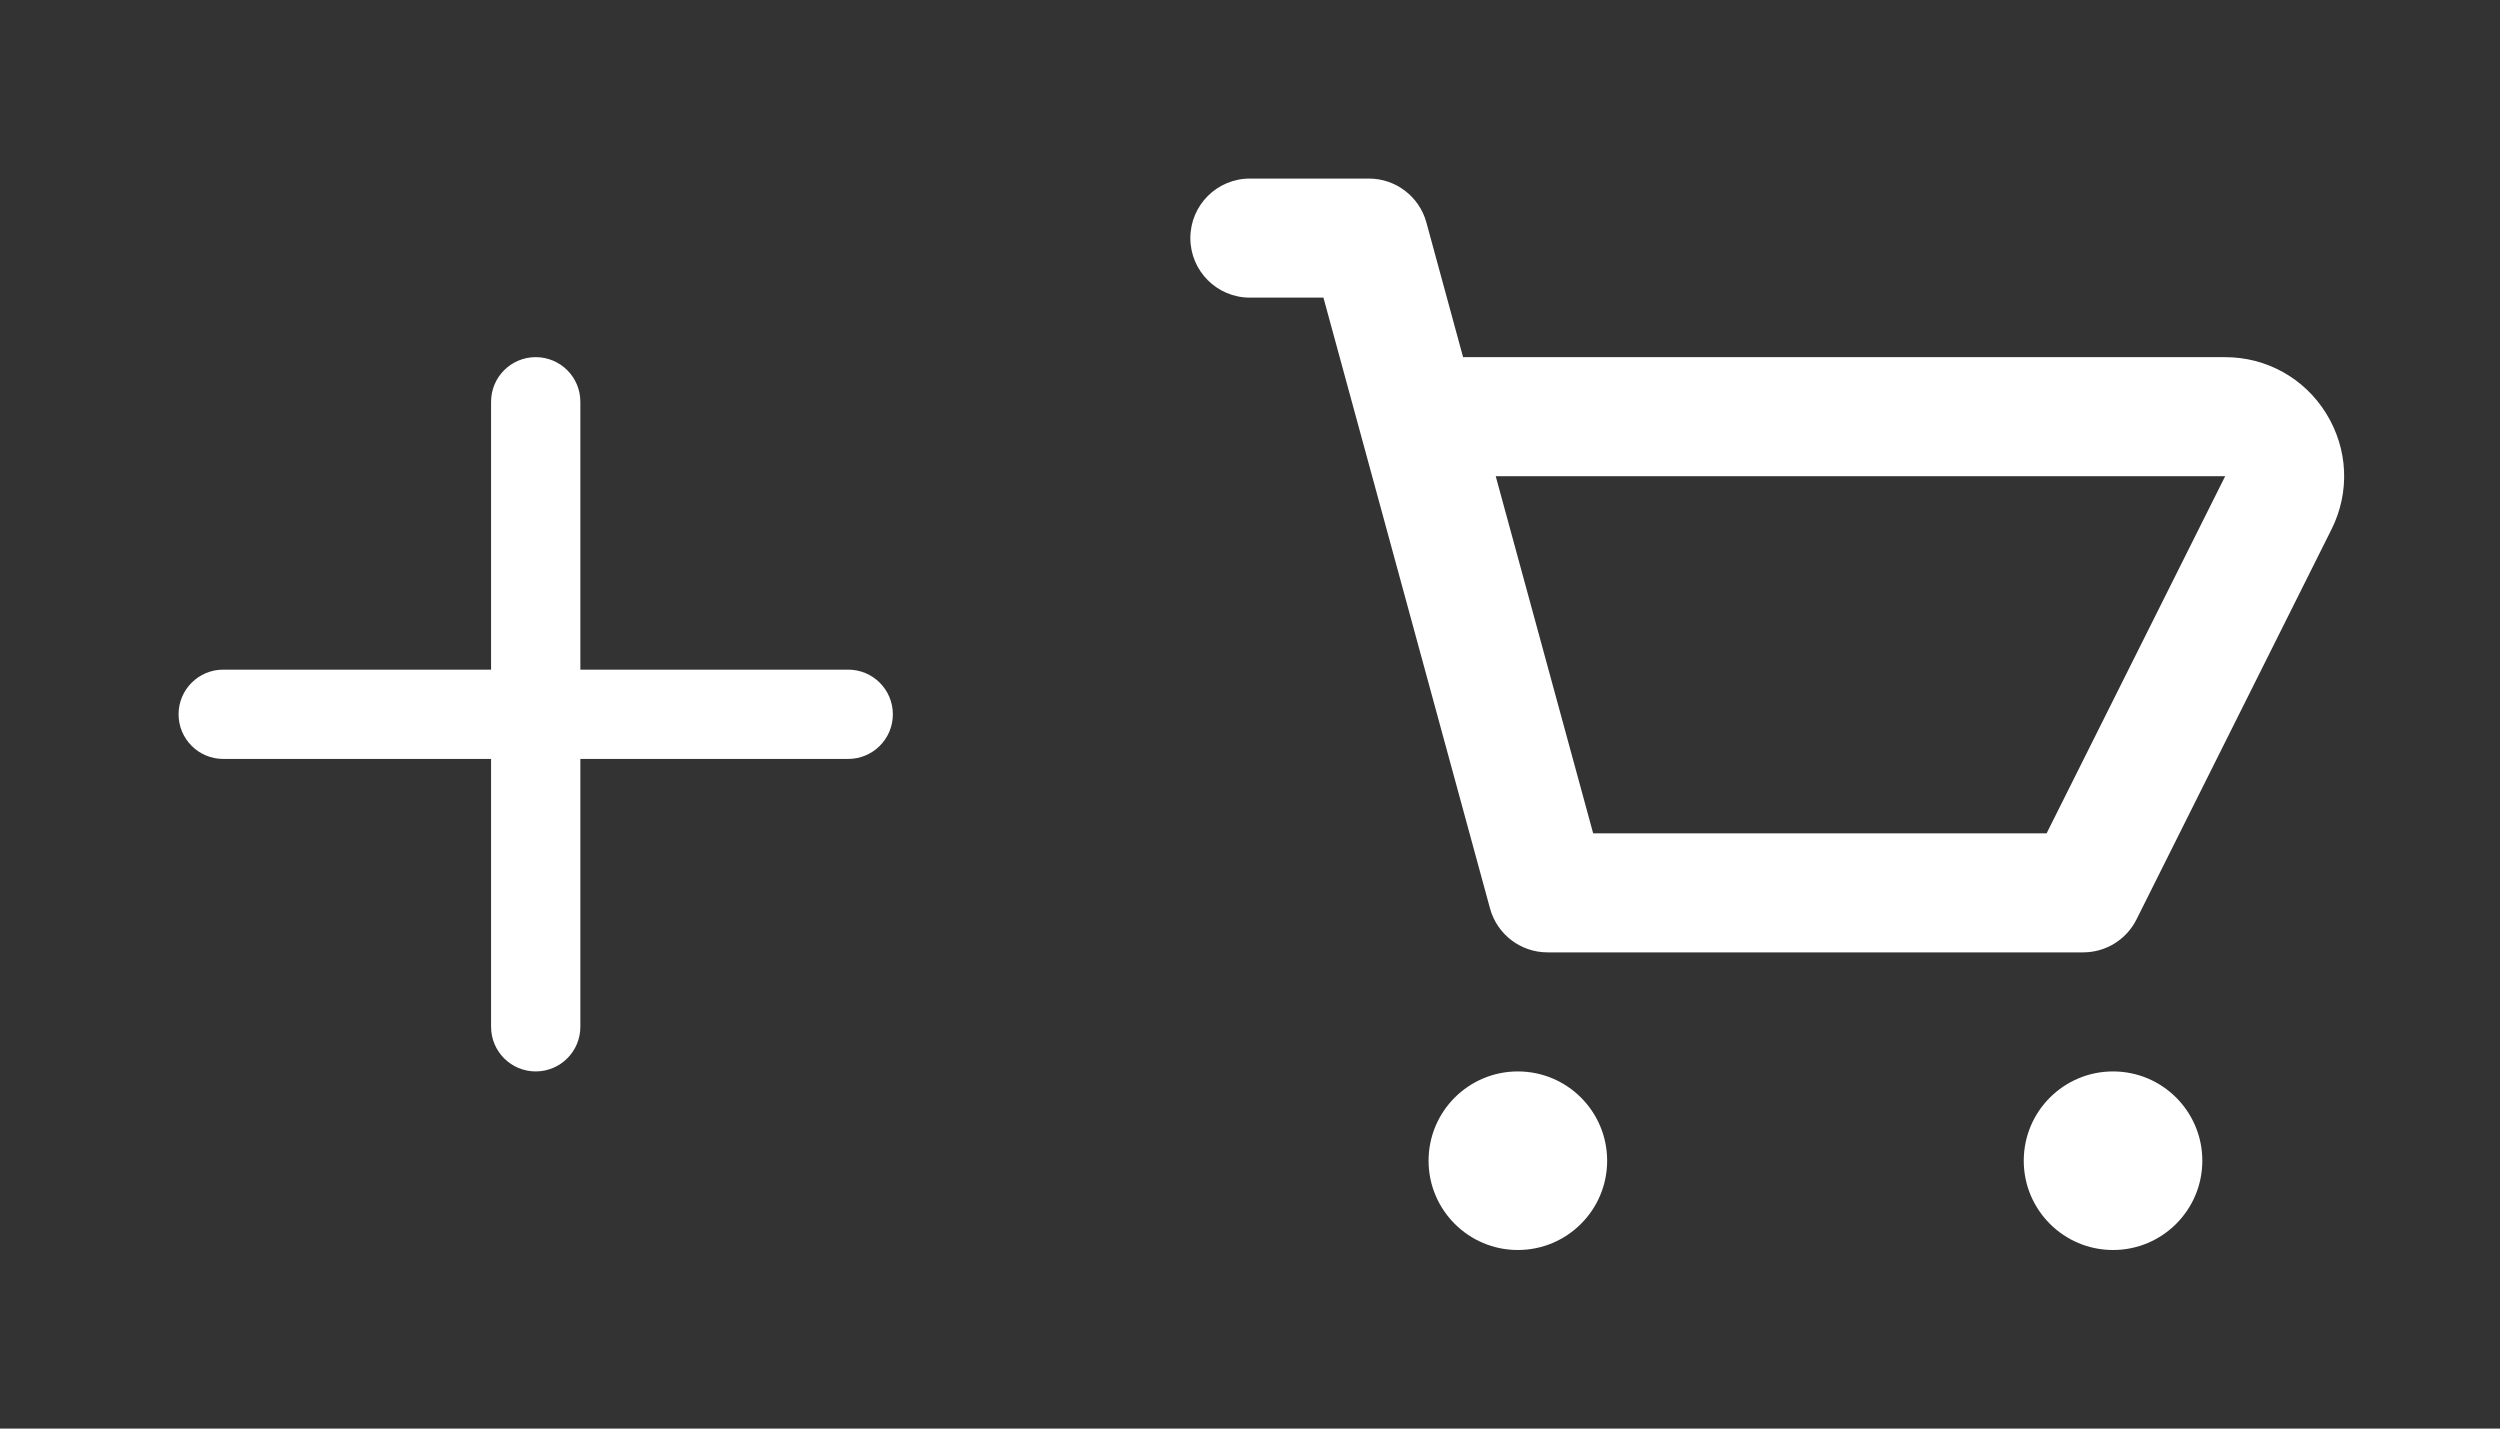 <svg width="56" height="32" viewBox="0 0 56 32" fill="none" xmlns="http://www.w3.org/2000/svg">
<rect x="0" y="0" width="56" height="32" fill="#333333" stroke="none"/>
<path fill-rule="evenodd" clip-rule="evenodd" d="M45.844 18.667H35.687L33.504 10.667H49.844L45.844 18.667ZM52.108 9.264C51.619 8.472 50.771 8 49.84 8H32.773L31.951 4.983C31.792 4.403 31.265 4 30.664 4H27.997C27.26 4 26.664 4.597 26.664 5.333C26.664 6.069 27.26 6.667 27.997 6.667H29.645L33.377 20.351C33.536 20.931 34.063 21.333 34.664 21.333H46.664C47.169 21.333 47.631 21.048 47.857 20.596L52.225 11.859C52.643 11.025 52.597 10.056 52.108 9.264ZM34 24C32.896 24 32 24.895 32 26C32 27.105 32.896 28 34 28C35.104 28 36 27.105 36 26C36 24.895 35.104 24 34 24ZM45.332 26C45.332 24.895 46.228 24 47.332 24C48.436 24 49.332 24.895 49.332 26C49.332 27.105 48.436 28 47.332 28C46.228 28 45.332 27.105 45.332 26Z" fill="white"/>
<path fill-rule="evenodd" clip-rule="evenodd" d="M19 15H13V9C13 8.447 12.552 8 12 8C11.448 8 11 8.447 11 9V15H5C4.448 15 4 15.447 4 16C4 16.553 4.448 17 5 17H11V23C11 23.553 11.448 24 12 24C12.552 24 13 23.553 13 23V17H19C19.552 17 20 16.553 20 16C20 15.447 19.552 15 19 15Z" fill="white"/>
</svg>
